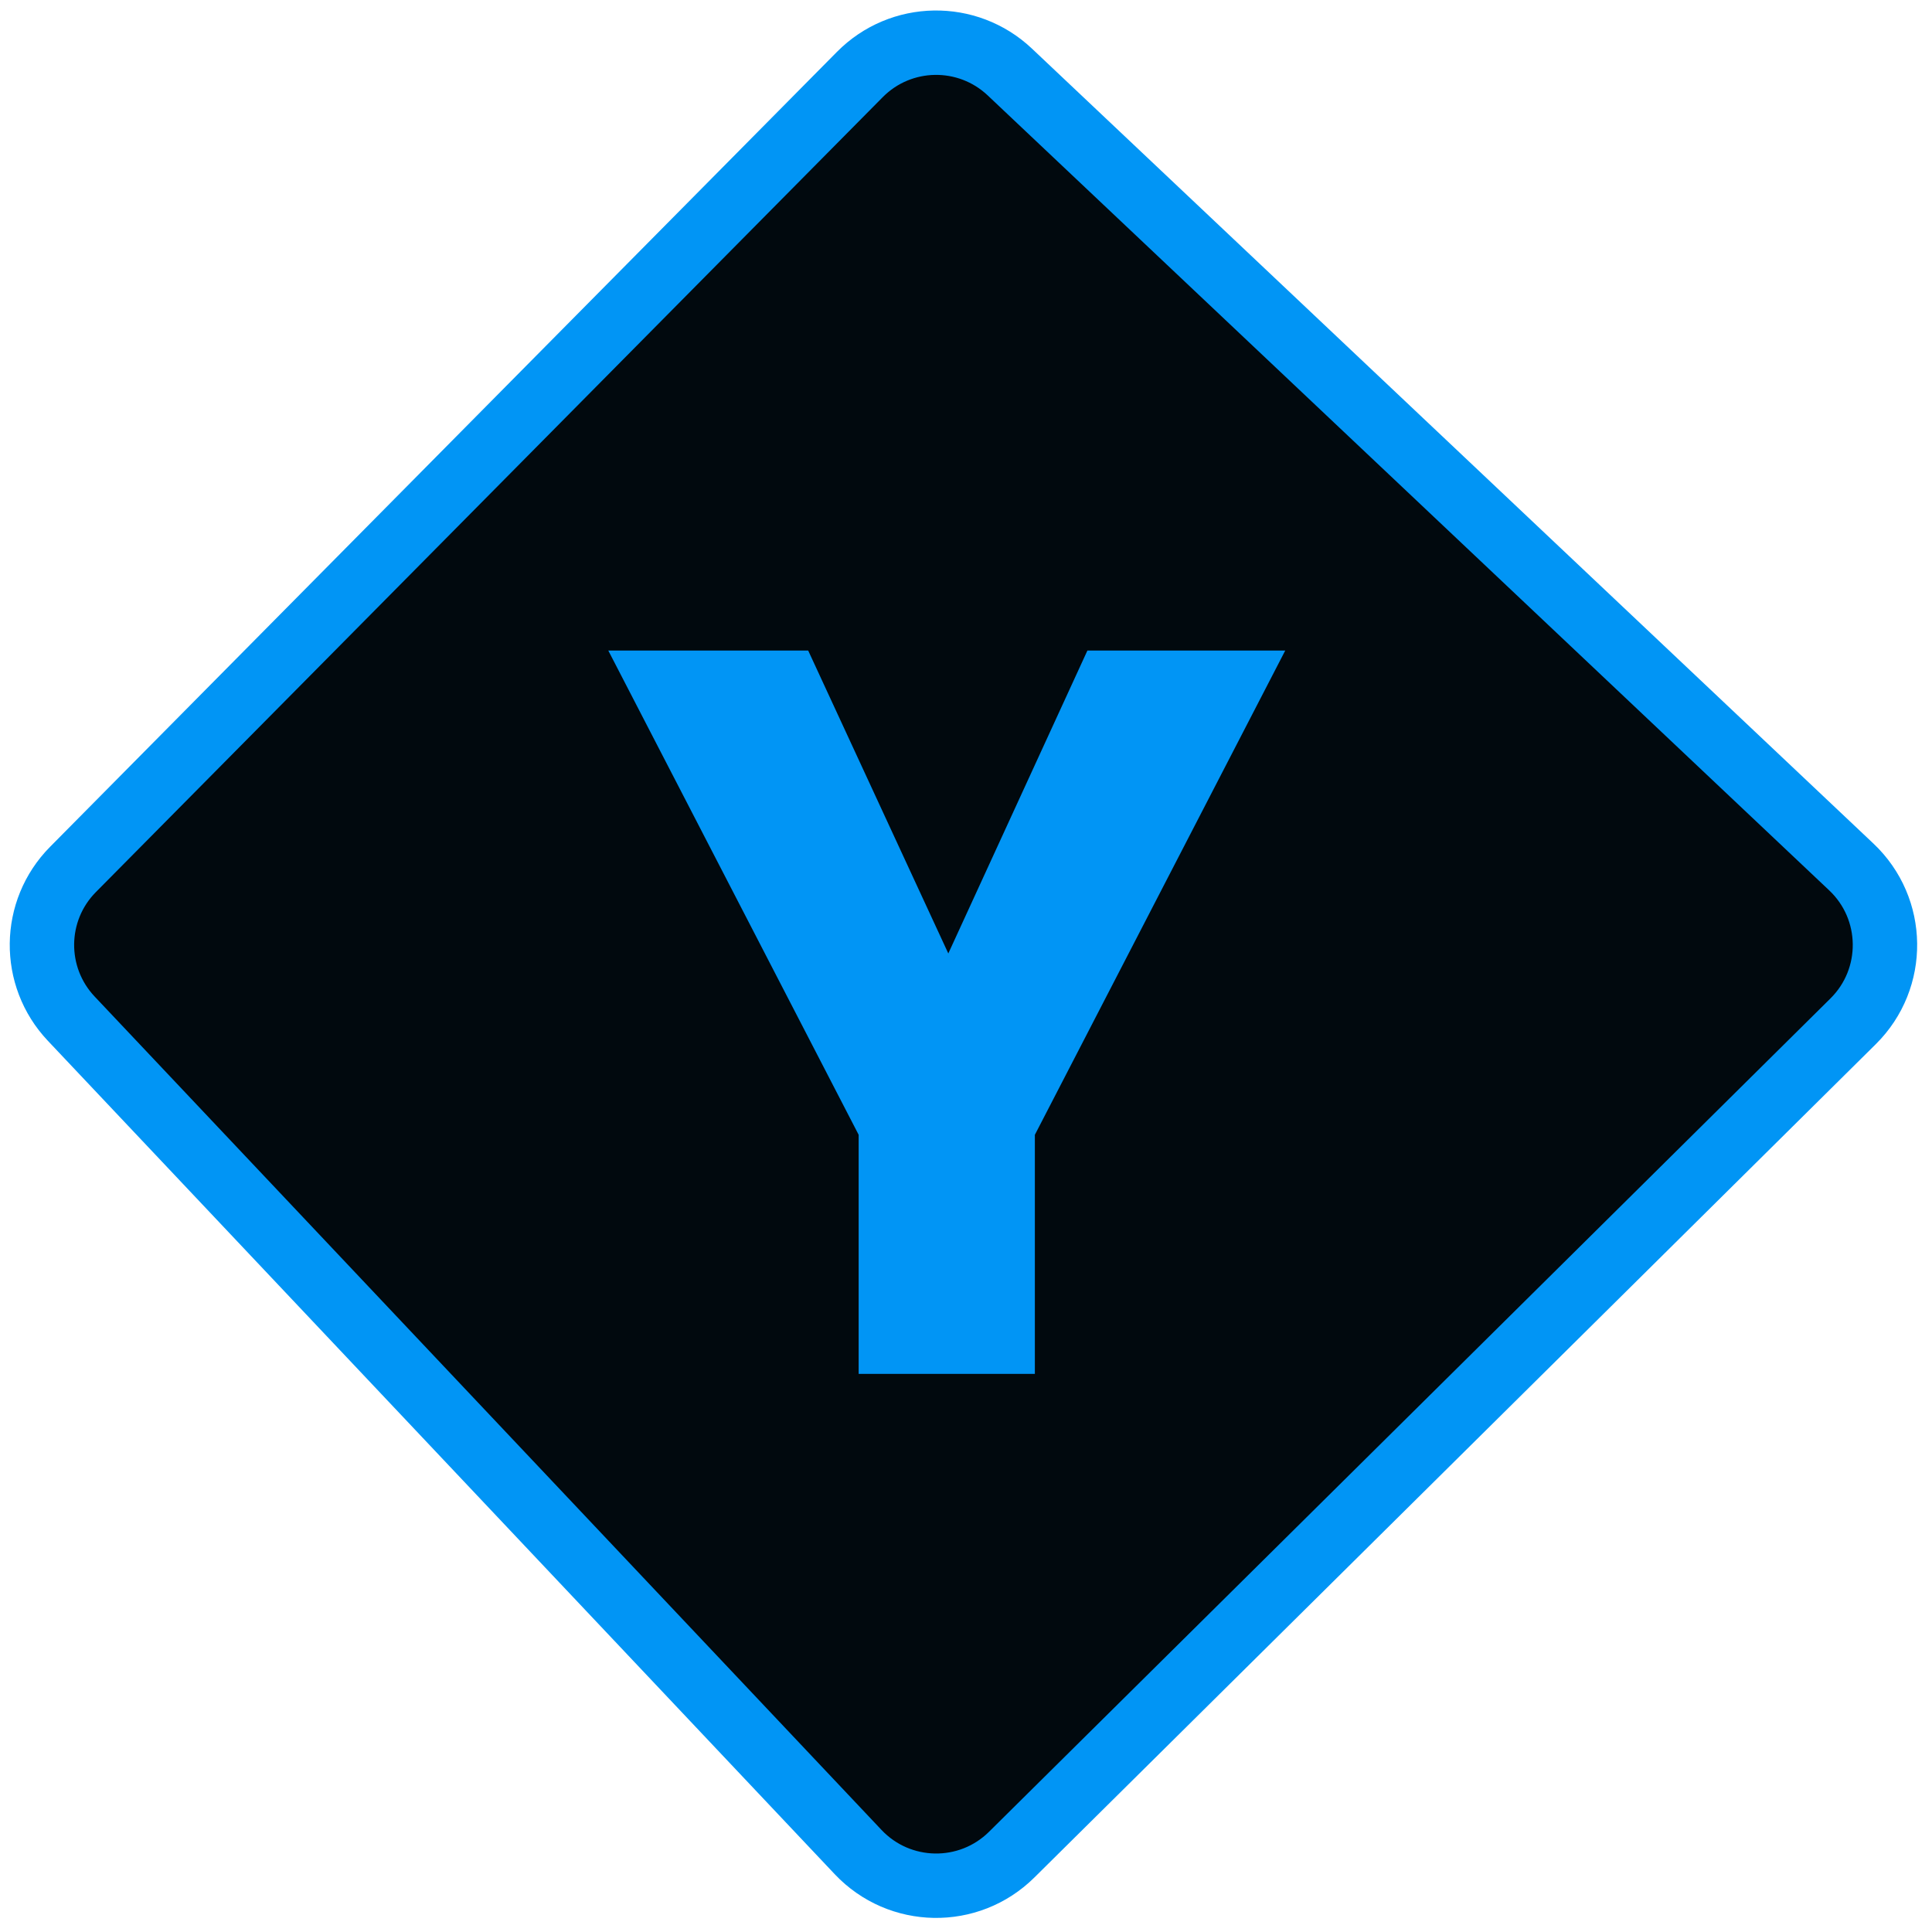 <svg width="90" height="90" viewBox="0 0 90 90" fill="none" xmlns="http://www.w3.org/2000/svg">
<path d="M3.4 40.502L40.054 3.472C41.964 1.541 45.066 1.489 47.041 3.354L86.242 40.387C88.297 42.328 88.336 45.585 86.327 47.575L47.128 86.397C45.133 88.373 41.902 88.318 39.974 86.276L3.318 47.452C1.468 45.492 1.504 42.417 3.4 40.502Z" fill="#01090E" stroke="#0195F5" stroke-width="3"/>
<path d="M59.872 30.304L48.208 52.864V64H40V52.864L28.336 30.304H37.648L44.176 44.416L50.656 30.304H59.872Z" fill="#0195F5"/>
</svg>
